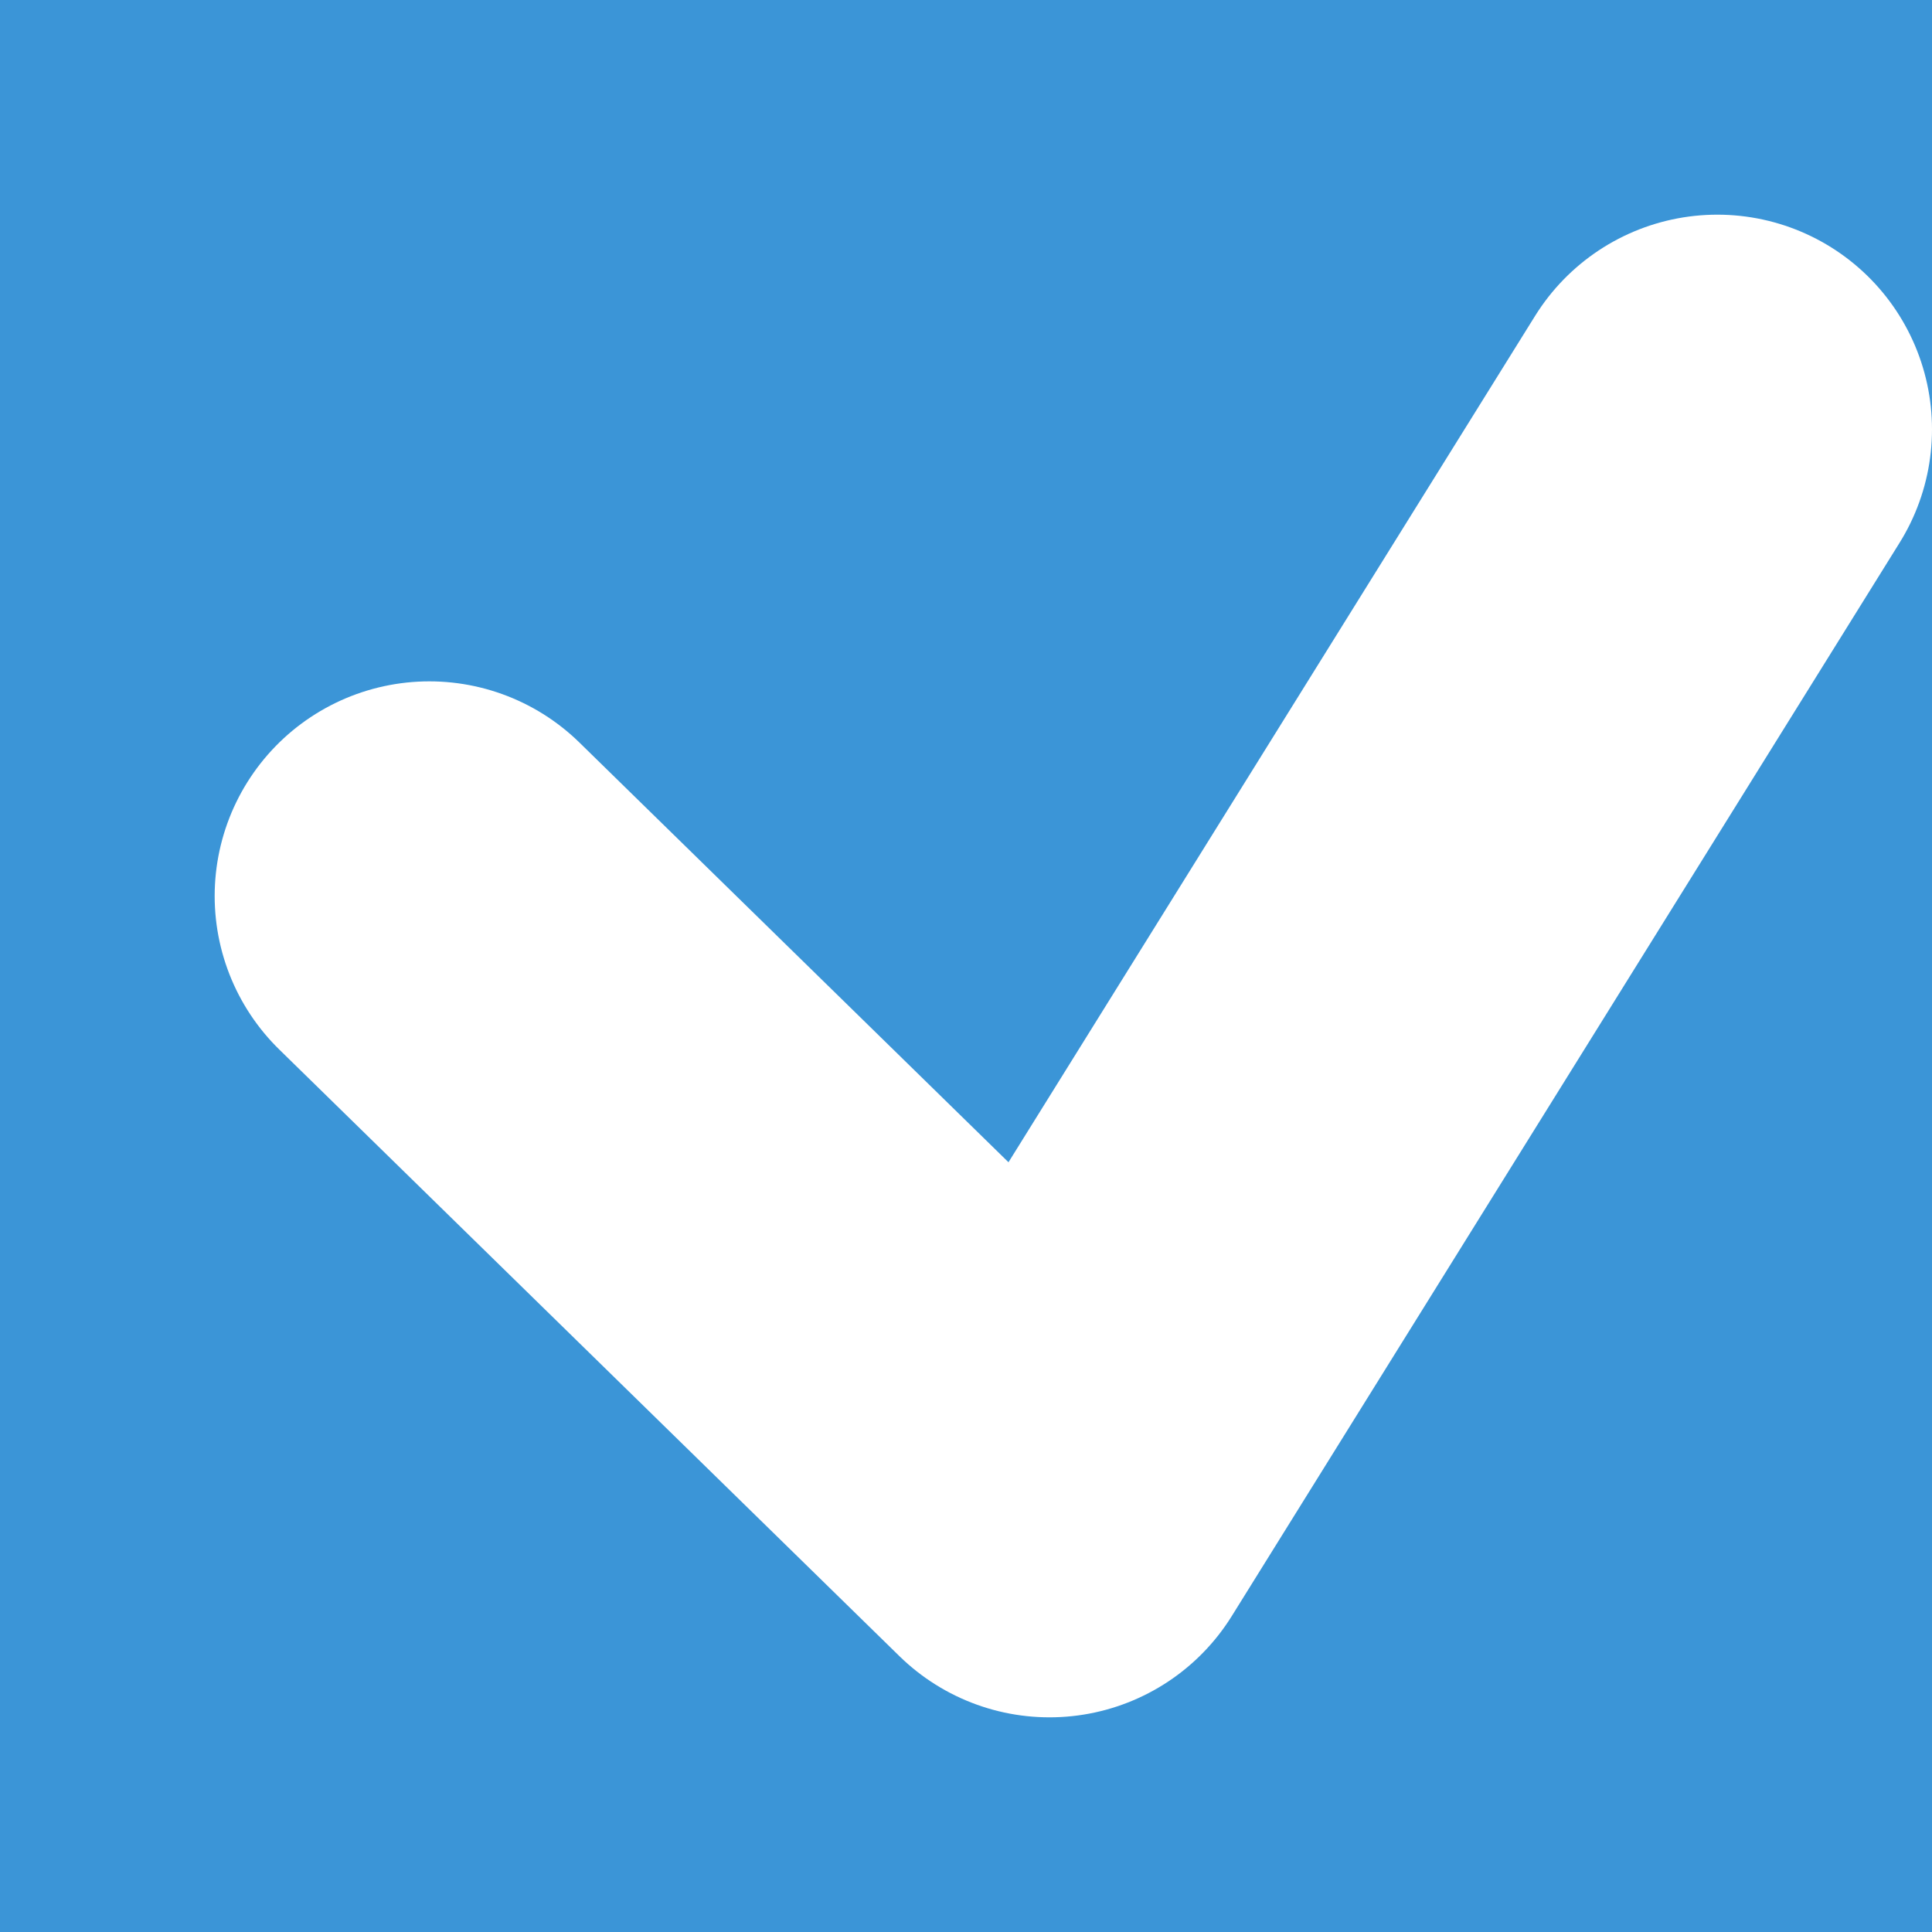 <svg width="9" height="9" viewBox="0 0 9 9" fill="none" xmlns="http://www.w3.org/2000/svg">
<rect width="9" height="9" fill="#E5E5E5"/>
<g clip-path="url(#clip0_1_6)">
<rect width="1440" height="1024" transform="translate(-926 -830)" fill="white"/>
<rect x="-513" y="-326" width="1027" height="413" fill="#D9D9D9"/>
<rect x="-470.5" y="-44.5" width="687" height="109" rx="14.5" stroke="#3B95D7"/>
<rect x="0.5" y="0.5" width="8" height="8" fill="#3B95D7" stroke="#3B95D7"/>
<path d="M2 4.174L4.889 7L8 2" stroke="white" stroke-width="2" stroke-linecap="round" stroke-linejoin="round"/>
</g>
<defs>
<clipPath id="clip0_1_6">
<rect width="1440" height="1024" fill="white" transform="translate(-926 -830)"/>
</clipPath>
</defs>
</svg>
